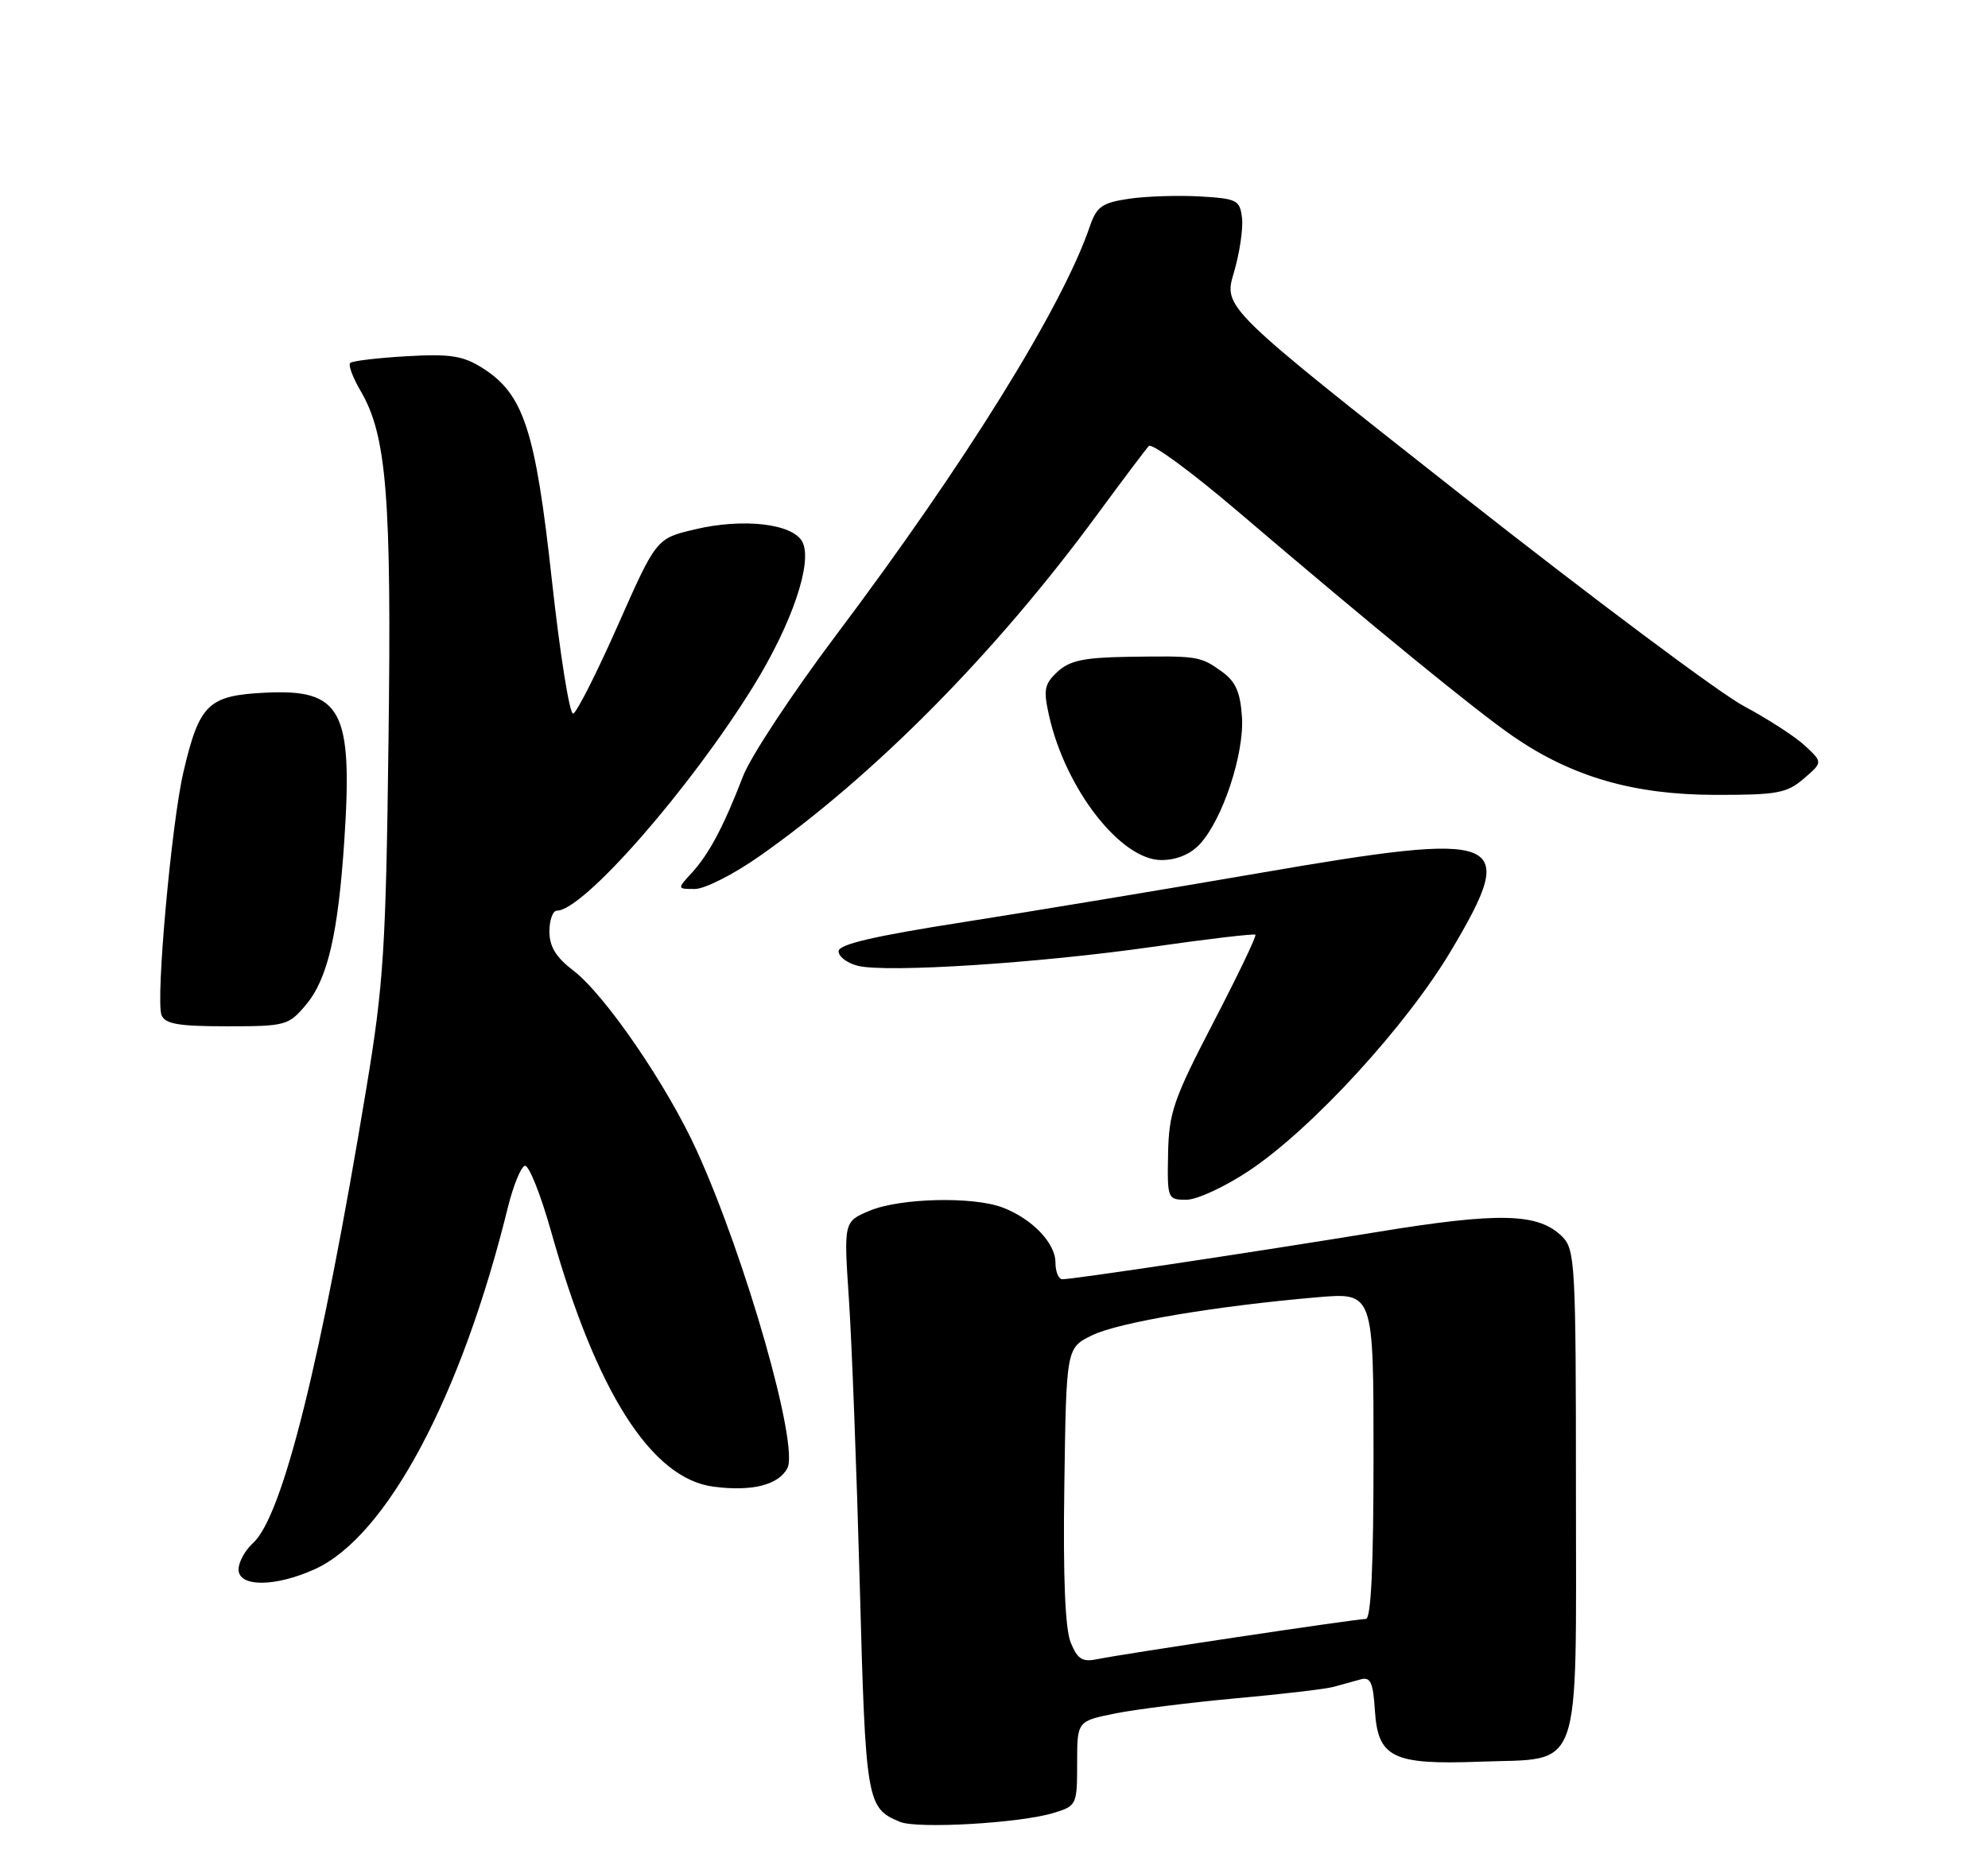 <?xml version="1.0" encoding="UTF-8" standalone="no"?>
<!DOCTYPE svg PUBLIC "-//W3C//DTD SVG 1.1//EN" "http://www.w3.org/Graphics/SVG/1.1/DTD/svg11.dtd" >
<svg xmlns="http://www.w3.org/2000/svg" xmlns:xlink="http://www.w3.org/1999/xlink" version="1.1" viewBox="0 0 275 256">
 <g >
 <path fill="currentColor"
d=" M 145.75 250.84 C 148.93 249.87 149.00 249.72 149.00 243.99 C 149.00 238.14 149.00 238.14 154.25 237.08 C 157.14 236.50 164.68 235.56 171.00 234.98 C 177.32 234.41 183.40 233.70 184.50 233.39 C 185.60 233.09 187.26 232.63 188.19 232.37 C 189.59 231.98 189.94 232.75 190.19 236.68 C 190.61 243.20 192.65 244.20 204.69 243.75 C 219.05 243.22 218.00 246.18 218.00 206.35 C 218.00 174.95 217.89 172.89 216.11 171.11 C 212.82 167.82 207.39 167.69 190.39 170.48 C 173.39 173.26 148.50 177.00 146.95 177.00 C 146.43 177.00 146.00 175.95 146.00 174.67 C 146.00 171.99 142.75 168.61 138.68 167.07 C 134.59 165.52 124.51 165.76 120.32 167.51 C 116.71 169.02 116.71 169.02 117.43 179.76 C 117.83 185.67 118.50 203.42 118.93 219.22 C 119.74 249.34 119.88 250.16 124.47 252.07 C 126.88 253.08 141.13 252.26 145.75 250.84 Z  M 43.56 217.11 C 53.48 212.60 63.81 193.25 70.25 167.07 C 70.99 164.08 72.04 161.49 72.59 161.30 C 73.14 161.12 74.79 165.25 76.26 170.48 C 82.48 192.60 90.10 204.57 98.69 205.70 C 104.00 206.39 107.67 205.48 108.91 203.16 C 110.56 200.08 103.19 174.19 96.40 159.24 C 92.29 150.18 83.69 137.63 79.31 134.29 C 76.91 132.46 76.00 130.97 76.00 128.88 C 76.00 127.30 76.47 126.00 77.04 126.00 C 80.69 126.00 95.41 109.18 104.19 94.99 C 109.56 86.31 112.47 77.74 110.98 74.95 C 109.64 72.45 102.81 71.66 96.15 73.24 C 90.79 74.50 90.79 74.50 85.49 86.47 C 82.58 93.05 79.79 98.57 79.29 98.74 C 78.80 98.90 77.47 90.59 76.34 80.26 C 74.06 59.45 72.44 54.51 66.71 50.90 C 64.04 49.22 62.27 48.94 56.23 49.29 C 52.24 49.52 48.73 49.94 48.44 50.22 C 48.15 50.51 48.81 52.27 49.90 54.12 C 53.50 60.27 54.18 68.80 53.74 102.59 C 53.38 131.23 53.07 136.14 50.69 150.50 C 44.42 188.40 39.09 209.79 35.00 213.50 C 33.90 214.49 33.00 216.14 33.00 217.15 C 33.00 219.62 38.07 219.60 43.56 217.11 Z  M 172.79 161.98 C 181.53 156.15 194.59 141.89 200.79 131.43 C 210.12 115.69 208.24 114.93 174.31 120.78 C 161.21 123.04 142.74 126.10 133.25 127.59 C 120.84 129.53 116.00 130.66 116.00 131.62 C 116.00 132.36 117.19 133.26 118.65 133.63 C 122.61 134.62 143.63 133.27 159.42 131.01 C 167.08 129.91 173.49 129.16 173.66 129.33 C 173.84 129.51 171.22 134.97 167.84 141.48 C 162.32 152.11 161.69 153.94 161.58 159.65 C 161.46 165.89 161.51 166.00 164.12 166.00 C 165.58 166.00 169.48 164.19 172.79 161.98 Z  M 42.32 139.03 C 45.33 135.45 46.78 129.21 47.64 116.12 C 48.81 98.25 47.23 95.32 36.72 95.84 C 28.79 96.23 27.59 97.39 25.38 106.79 C 23.73 113.81 21.52 138.30 22.34 140.44 C 22.82 141.68 24.65 142.00 31.38 142.00 C 39.51 142.00 39.91 141.89 42.32 139.03 Z  M 105.05 118.47 C 120.99 107.27 137.75 90.31 151.79 71.18 C 155.30 66.41 158.51 62.14 158.92 61.71 C 159.34 61.27 164.85 65.32 171.17 70.71 C 190.19 86.93 204.22 98.39 209.39 101.94 C 217.51 107.50 225.98 109.95 237.19 109.98 C 245.83 110.00 247.17 109.75 249.51 107.74 C 252.14 105.48 252.14 105.48 249.73 103.22 C 248.41 101.97 244.58 99.49 241.23 97.70 C 237.87 95.91 220.30 82.77 202.18 68.51 C 169.23 42.57 169.23 42.57 170.68 37.72 C 171.47 35.04 171.98 31.65 171.81 30.18 C 171.52 27.68 171.13 27.48 166.00 27.18 C 162.97 27.01 158.55 27.15 156.17 27.50 C 152.44 28.06 151.70 28.58 150.76 31.32 C 146.94 42.51 133.51 64.15 115.58 87.98 C 109.58 95.97 103.81 104.71 102.78 107.41 C 100.12 114.32 98.09 118.15 95.71 120.75 C 93.65 123.00 93.65 123.00 96.13 123.00 C 97.49 123.00 101.51 120.96 105.05 118.47 Z  M 165.96 116.81 C 169.11 113.43 172.14 104.30 171.80 99.18 C 171.57 95.75 170.92 94.28 169.00 92.91 C 166.04 90.78 165.69 90.73 155.94 90.88 C 149.93 90.98 147.95 91.40 146.28 92.95 C 144.46 94.65 144.31 95.43 145.12 99.04 C 147.40 109.19 155.04 119.00 160.66 119.00 C 162.73 119.00 164.67 118.20 165.96 116.81 Z  M 148.12 227.29 C 147.34 225.40 147.04 218.25 147.23 205.49 C 147.50 186.50 147.50 186.50 151.08 184.75 C 154.72 182.97 168.20 180.70 182.25 179.49 C 190.00 178.83 190.00 178.83 190.00 201.41 C 190.00 216.70 189.66 224.00 188.94 224.00 C 187.58 224.00 155.36 228.83 151.89 229.55 C 149.73 230.00 149.08 229.61 148.12 227.29 Z "/>
</g>
</svg>